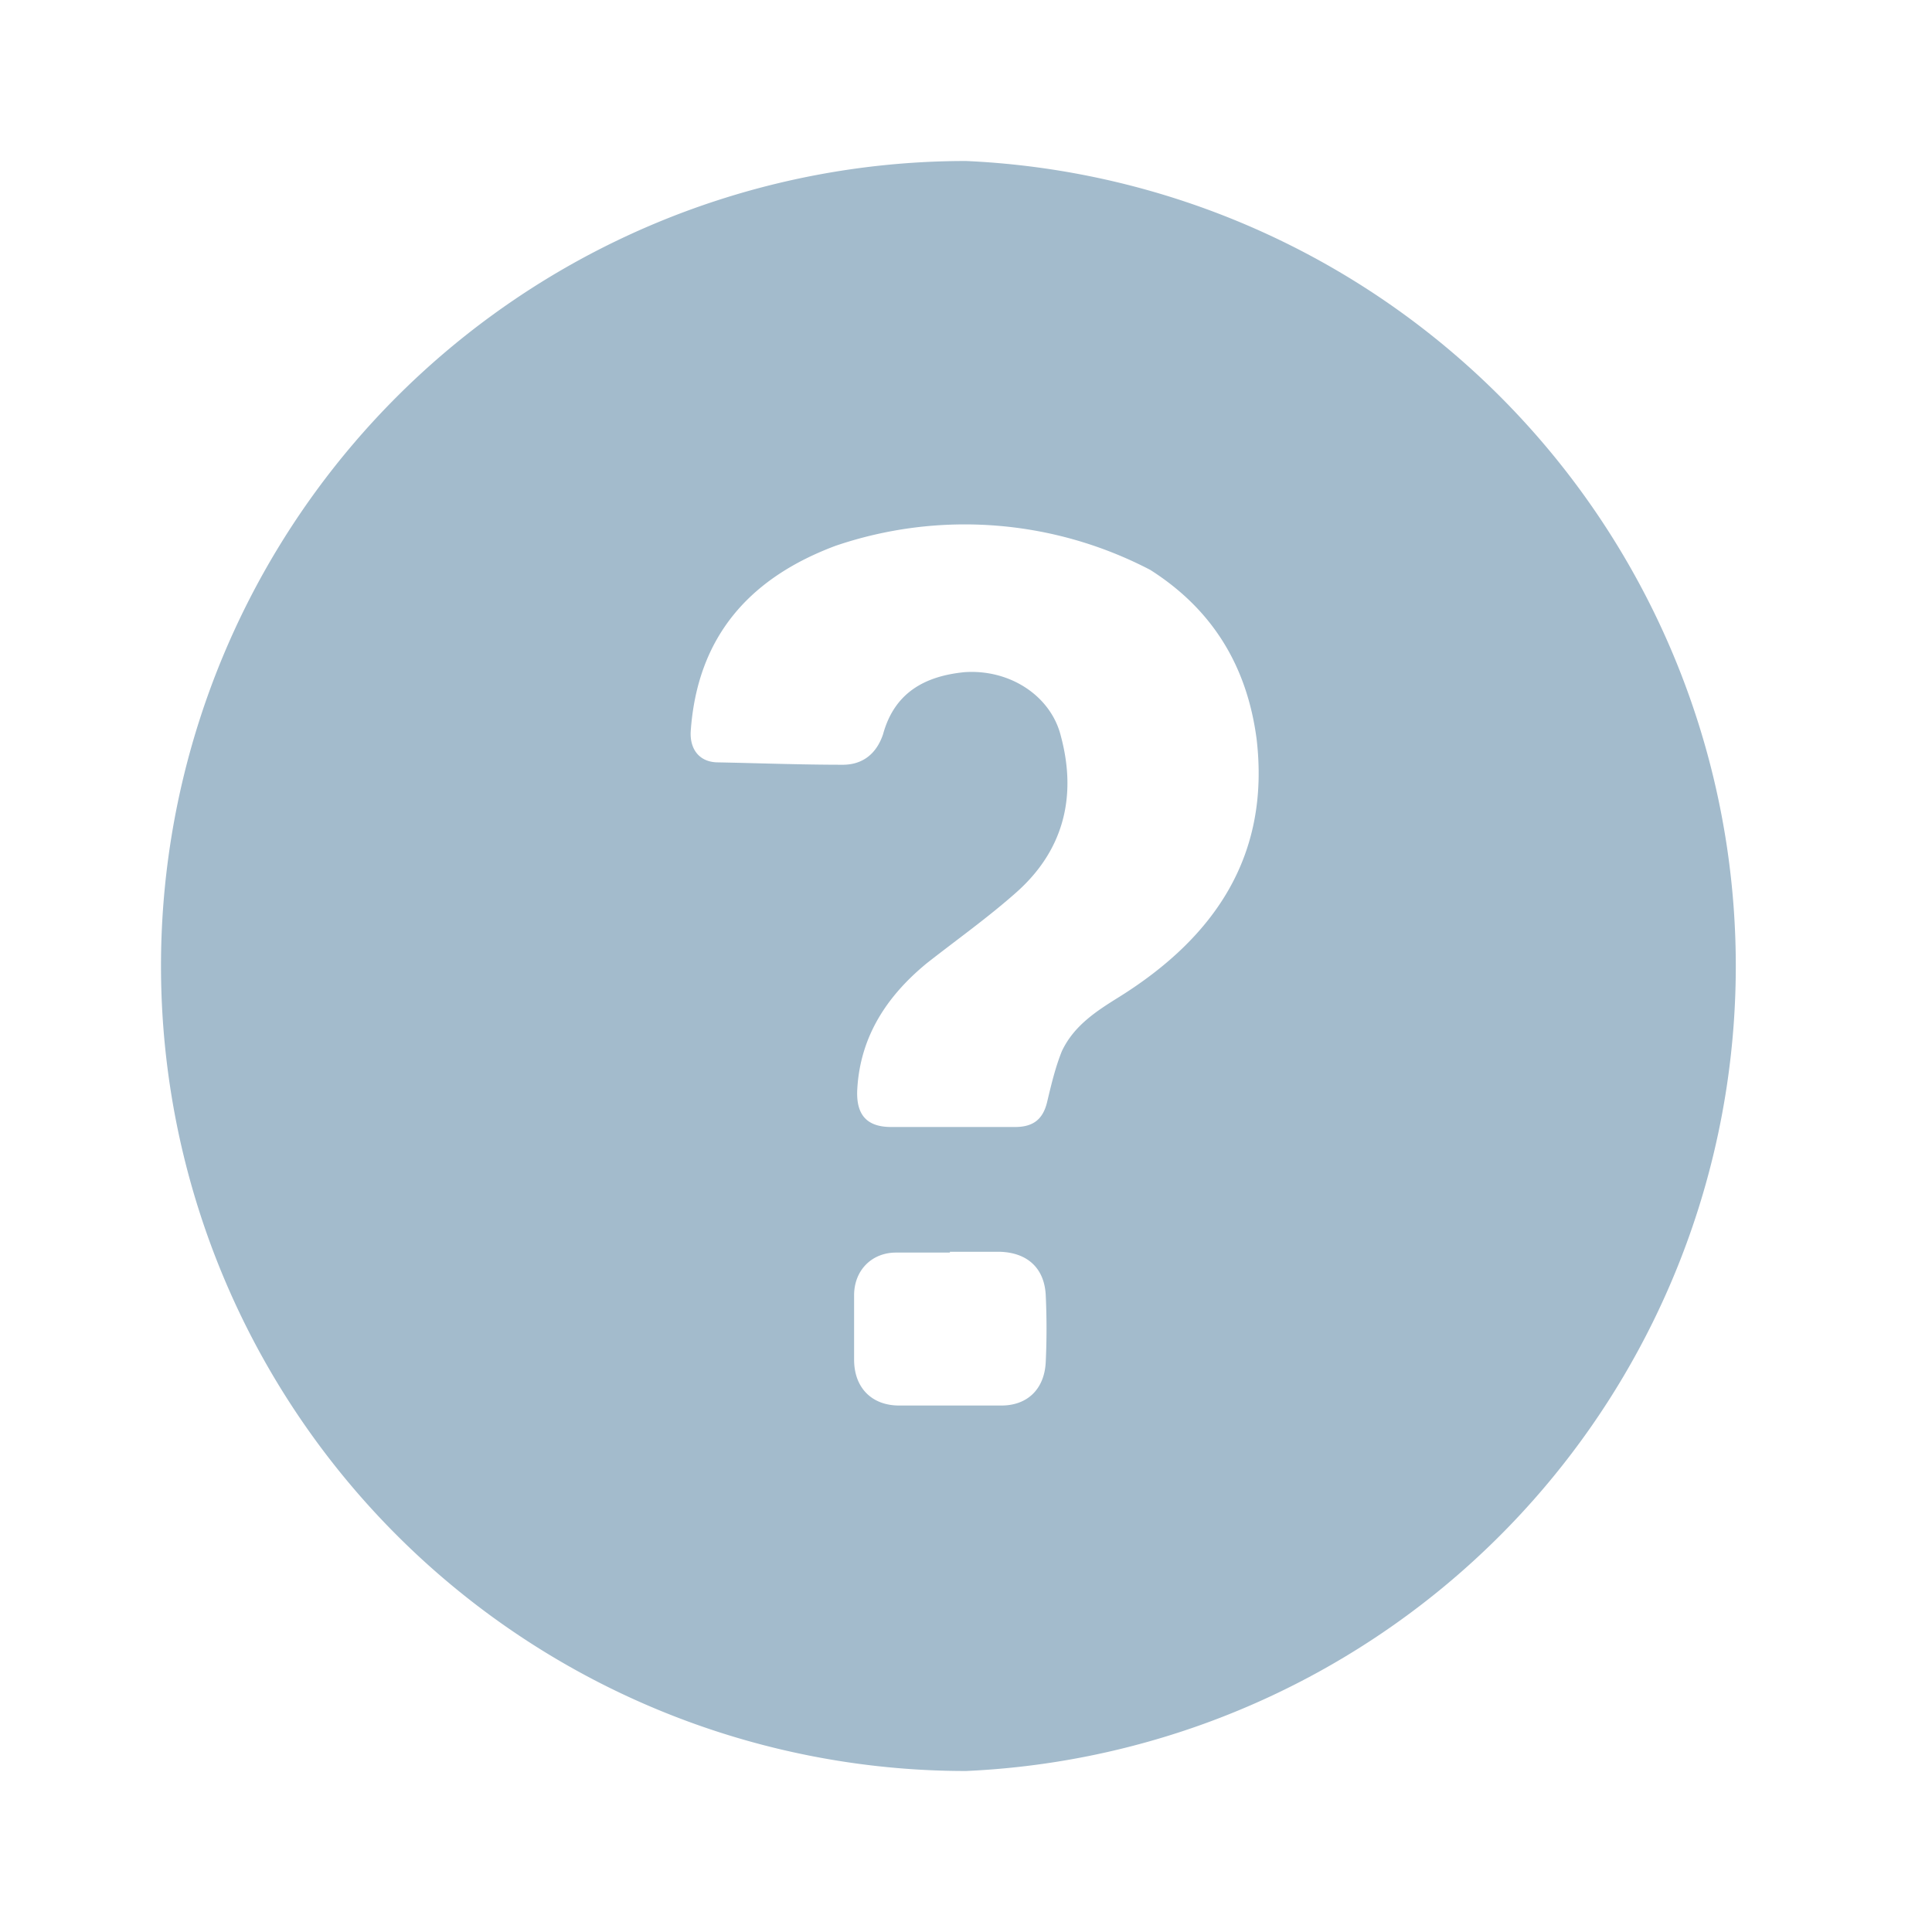 <svg viewBox="0 0 24 24" fill="none" xmlns="http://www.w3.org/2000/svg">
  <path d="M12 2a10.01 10.01 0 0 1 0 20 10 10 0 0 1 0-20Zm-.18 12h.79c.23 0 .35-.1.4-.32.05-.21.1-.42.18-.62.15-.32.43-.5.72-.68 1.18-.74 1.87-1.75 1.7-3.2-.12-.91-.55-1.61-1.32-2.1a4.98 4.98 0 0 0-3.91-.3c-1.07.4-1.72 1.13-1.8 2.31-.01.21.1.37.32.38.52.01 1.04.03 1.57.03.25 0 .42-.14.5-.38.14-.51.51-.72 1.01-.77.57-.04 1.08.3 1.2.8.2.75.03 1.42-.56 1.94-.35.31-.73.58-1.1.87-.49.4-.83.9-.87 1.56-.02.31.1.48.42.48h.75Zm-.02 1.56h-.67c-.3 0-.52.22-.52.53v.8c0 .35.22.57.56.57h1.27c.32 0 .53-.2.55-.53a8.8 8.8 0 0 0 0-.85c-.02-.33-.23-.52-.57-.53h-.62Z" fill="#A3BBCC"/>
  <path fill="none" transform="translate(2 2)" d="M0 0h20v20H0z"/>
</svg>
